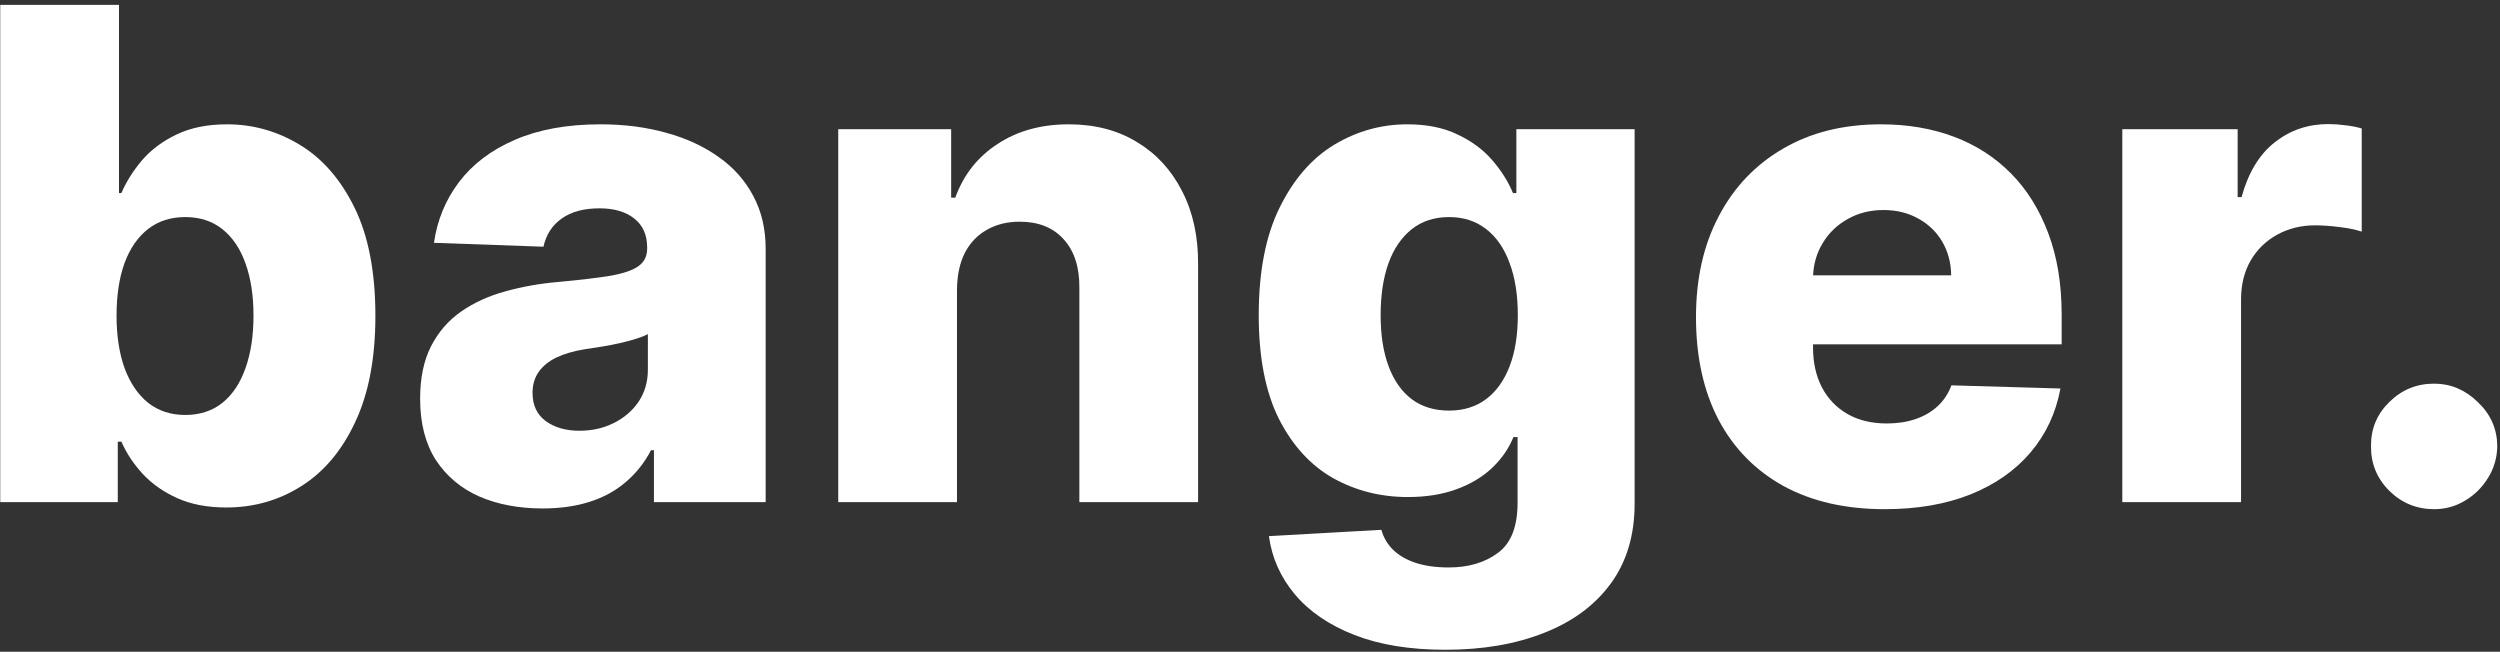 <svg width="468" height="122" viewBox="0 0 468 122" fill="none" xmlns="http://www.w3.org/2000/svg">
<rect x="0" y="0" width="468" height="122" fill="#333333" stroke="none"/>
<path d="M0.045 94V0.909H22.273V36.136H22.727C23.636 34.015 24.924 31.97 26.591 30C28.288 28.03 30.439 26.424 33.045 25.182C35.682 23.909 38.833 23.273 42.5 23.273C47.349 23.273 51.879 24.546 56.091 27.091C60.333 29.636 63.758 33.561 66.364 38.864C68.97 44.167 70.273 50.924 70.273 59.136C70.273 67.046 69.015 73.667 66.5 79C64.015 84.333 60.651 88.333 56.409 91C52.197 93.667 47.515 95 42.364 95C38.849 95 35.803 94.424 33.227 93.273C30.651 92.121 28.485 90.606 26.727 88.727C25 86.849 23.667 84.833 22.727 82.682H22.046V94H0.045ZM21.818 59.091C21.818 62.849 22.318 66.121 23.318 68.909C24.349 71.697 25.818 73.864 27.727 75.409C29.667 76.924 31.985 77.682 34.682 77.682C37.409 77.682 39.727 76.924 41.636 75.409C43.545 73.864 44.985 71.697 45.955 68.909C46.955 66.121 47.455 62.849 47.455 59.091C47.455 55.333 46.955 52.076 45.955 49.318C44.985 46.561 43.545 44.424 41.636 42.909C39.758 41.394 37.439 40.636 34.682 40.636C31.954 40.636 29.636 41.379 27.727 42.864C25.818 44.349 24.349 46.47 23.318 49.227C22.318 51.985 21.818 55.273 21.818 59.091Z" fill="white"/>
<path d="M101.602 95.182C97.148 95.182 93.193 94.439 89.739 92.954C86.314 91.439 83.602 89.167 81.602 86.136C79.633 83.076 78.648 79.242 78.648 74.636C78.648 70.758 79.329 67.485 80.693 64.818C82.057 62.151 83.936 59.985 86.329 58.318C88.724 56.651 91.481 55.394 94.602 54.545C97.724 53.667 101.057 53.076 104.602 52.773C108.572 52.409 111.769 52.03 114.193 51.636C116.617 51.212 118.375 50.621 119.466 49.864C120.587 49.076 121.148 47.97 121.148 46.545V46.318C121.148 43.985 120.345 42.182 118.739 40.909C117.133 39.636 114.966 39 112.239 39C109.299 39 106.936 39.636 105.148 40.909C103.36 42.182 102.223 43.939 101.739 46.182L81.239 45.455C81.845 41.212 83.405 37.424 85.921 34.091C88.466 30.727 91.951 28.091 96.375 26.182C100.83 24.242 106.178 23.273 112.42 23.273C116.875 23.273 120.981 23.803 124.739 24.864C128.496 25.894 131.769 27.409 134.557 29.409C137.345 31.379 139.496 33.803 141.011 36.682C142.557 39.561 143.33 42.849 143.33 46.545V94H122.42V84.273H121.875C120.633 86.636 119.042 88.636 117.102 90.273C115.193 91.909 112.936 93.136 110.33 93.954C107.754 94.773 104.845 95.182 101.602 95.182ZM108.466 80.636C110.86 80.636 113.011 80.151 114.92 79.182C116.86 78.212 118.405 76.879 119.557 75.182C120.708 73.454 121.284 71.454 121.284 69.182V62.545C120.648 62.879 119.875 63.182 118.966 63.455C118.087 63.727 117.117 63.985 116.057 64.227C114.996 64.47 113.905 64.682 112.784 64.864C111.663 65.046 110.587 65.212 109.557 65.364C107.466 65.697 105.678 66.212 104.193 66.909C102.739 67.606 101.617 68.515 100.83 69.636C100.072 70.727 99.693 72.03 99.693 73.546C99.693 75.849 100.511 77.606 102.148 78.818C103.814 80.03 105.92 80.636 108.466 80.636Z" fill="white"/>
<path d="M179.148 54.182V94H156.92V24.182H178.057V37H178.83C180.375 32.727 183.011 29.379 186.739 26.954C190.466 24.5 194.905 23.273 200.057 23.273C204.966 23.273 209.223 24.379 212.83 26.591C216.466 28.773 219.284 31.833 221.284 35.773C223.314 39.682 224.314 44.258 224.284 49.5V94H202.057V53.864C202.087 49.985 201.102 46.955 199.102 44.773C197.133 42.591 194.39 41.5 190.875 41.5C188.542 41.5 186.481 42.015 184.693 43.045C182.936 44.045 181.572 45.485 180.602 47.364C179.663 49.242 179.178 51.515 179.148 54.182Z" fill="white"/>
<path d="M270.591 121.636C263.955 121.636 258.273 120.712 253.545 118.864C248.818 117.015 245.106 114.485 242.409 111.273C239.712 108.061 238.091 104.424 237.545 100.364L258.591 99.182C258.985 100.606 259.712 101.848 260.773 102.909C261.864 103.97 263.273 104.788 265 105.364C266.758 105.939 268.818 106.227 271.182 106.227C274.909 106.227 277.985 105.318 280.409 103.5C282.864 101.712 284.091 98.576 284.091 94.091V81.818H283.318C282.439 83.97 281.106 85.894 279.318 87.591C277.53 89.288 275.303 90.621 272.636 91.591C270 92.561 266.97 93.046 263.545 93.046C258.455 93.046 253.788 91.864 249.545 89.5C245.333 87.106 241.955 83.409 239.409 78.409C236.894 73.379 235.636 66.909 235.636 59C235.636 50.849 236.939 44.136 239.545 38.864C242.152 33.561 245.561 29.636 249.773 27.091C254.015 24.546 258.576 23.273 263.455 23.273C267.121 23.273 270.258 23.909 272.864 25.182C275.5 26.424 277.667 28.03 279.364 30C281.061 31.97 282.348 34.015 283.227 36.136H283.864V24.182H306V94.273C306 100.182 304.515 105.167 301.545 109.227C298.576 113.288 294.424 116.364 289.091 118.455C283.758 120.576 277.591 121.636 270.591 121.636ZM271.273 76.864C273.97 76.864 276.273 76.151 278.182 74.727C280.091 73.303 281.561 71.258 282.591 68.591C283.621 65.924 284.136 62.727 284.136 59C284.136 55.212 283.621 51.955 282.591 49.227C281.591 46.47 280.121 44.349 278.182 42.864C276.273 41.379 273.97 40.636 271.273 40.636C268.515 40.636 266.182 41.394 264.273 42.909C262.364 44.424 260.909 46.561 259.909 49.318C258.939 52.045 258.455 55.273 258.455 59C258.455 62.727 258.955 65.924 259.955 68.591C260.955 71.258 262.394 73.303 264.273 74.727C266.182 76.151 268.515 76.864 271.273 76.864Z" fill="white"/>
<path d="M397.295 94V24.182H418.886V36.909H419.614C420.886 32.303 422.962 28.879 425.841 26.636C428.72 24.364 432.068 23.227 435.886 23.227C436.917 23.227 437.977 23.303 439.068 23.454C440.159 23.576 441.174 23.773 442.114 24.046V43.364C441.053 43 439.659 42.712 437.932 42.5C436.235 42.288 434.72 42.182 433.386 42.182C430.75 42.182 428.371 42.773 426.25 43.955C424.159 45.106 422.508 46.727 421.295 48.818C420.114 50.879 419.523 53.303 419.523 56.091V94H397.295Z" fill="white"/>
<path d="M455.67 95.318C452.398 95.318 449.595 94.167 447.261 91.864C444.958 89.561 443.822 86.773 443.852 83.5C443.822 80.288 444.958 77.546 447.261 75.273C449.595 72.97 452.398 71.818 455.67 71.818C458.761 71.818 461.489 72.97 463.852 75.273C466.246 77.546 467.458 80.288 467.489 83.5C467.458 85.682 466.883 87.667 465.761 89.454C464.67 91.242 463.231 92.667 461.443 93.727C459.686 94.788 457.761 95.318 455.67 95.318Z" fill="white"/>
<path fill-rule="evenodd" clip-rule="evenodd" d="M352.807 95.318C345.504 95.318 339.201 93.879 333.898 91C328.625 88.091 324.564 83.954 321.716 78.591C318.898 73.197 317.489 66.788 317.489 59.364C317.489 52.151 318.913 45.849 321.761 40.455C324.61 35.03 328.625 30.818 333.807 27.818C338.989 24.788 345.095 23.273 352.125 23.273C357.095 23.273 361.64 24.046 365.761 25.591C369.883 27.136 373.443 29.424 376.443 32.455C379.443 35.485 381.777 39.227 383.443 43.682C385.11 48.106 385.943 53.182 385.943 58.909V64.454H339.398V65.046C339.398 67.894 339.958 70.394 341.08 72.546C342.201 74.667 343.792 76.318 345.852 77.5C347.913 78.682 350.367 79.273 353.216 79.273C355.186 79.273 356.973 79 358.58 78.454C360.186 77.909 361.564 77.106 362.716 76.046C363.867 74.985 364.731 73.682 365.307 72.136L385.716 72.727C384.867 77.303 383.004 81.288 380.125 84.682C377.277 88.046 373.534 90.667 368.898 92.546C364.261 94.394 358.898 95.318 352.807 95.318ZM363.58 45.227C364.67 47.076 365.231 49.182 365.261 51.545H339.411C339.521 49.298 340.123 47.283 341.216 45.5C342.367 43.591 343.928 42.091 345.898 41C347.867 39.879 350.095 39.318 352.58 39.318C355.034 39.318 357.201 39.849 359.08 40.909C360.989 41.939 362.489 43.379 363.58 45.227Z" fill="white"/>
</svg>

